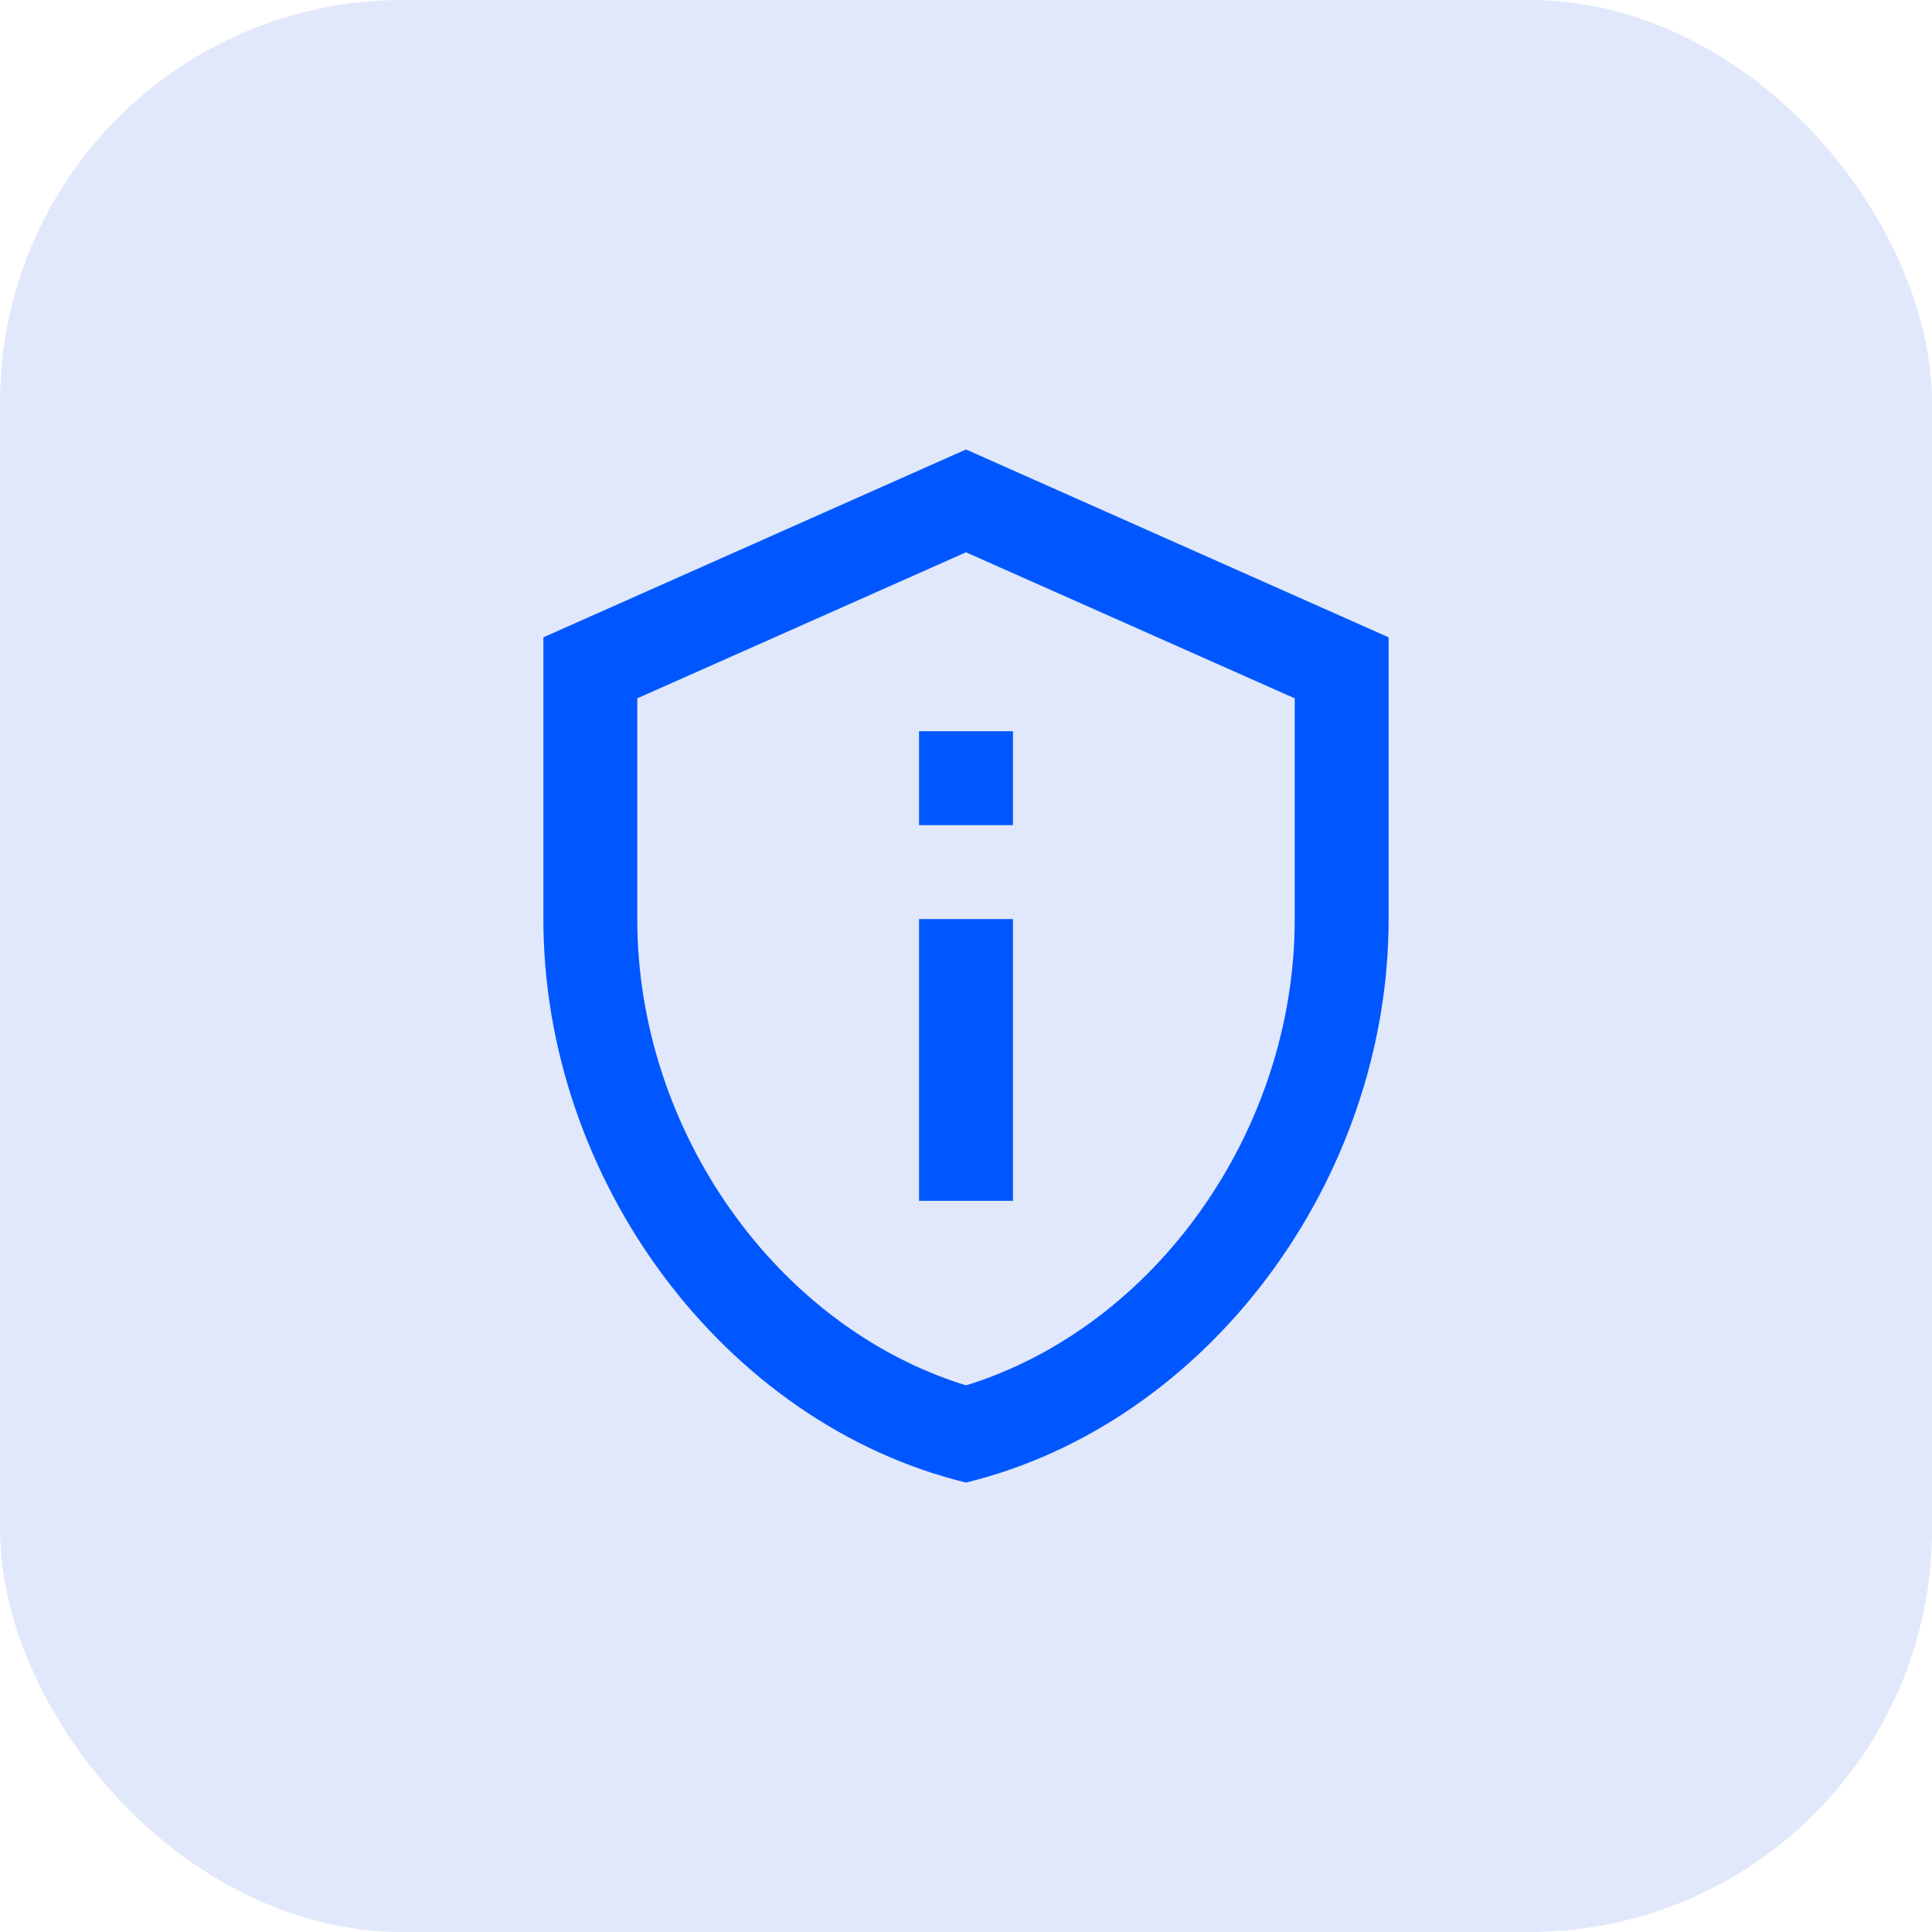 <svg width="48" height="48" viewBox="0 0 48 48" fill="none" xmlns="http://www.w3.org/2000/svg">
<rect width="48" height="48" rx="10" fill="#E2E8FB"/>
<g clip-path="url(#clip0_422_1385)">
<path d="M24 13.722L32.167 17.35V22.834C32.167 28.107 28.69 32.972 24 34.419C19.31 32.972 15.833 28.107 15.833 22.834V17.35L24 13.722ZM24 11.167L13.5 15.834V22.834C13.5 29.309 17.98 35.364 24 36.834C30.02 35.364 34.5 29.309 34.5 22.834V15.834L24 11.167ZM22.833 18.167H25.167V20.5H22.833V18.167ZM22.833 22.834H25.167V29.834H22.833V22.834Z" fill="#0057FF"/>
</g>
<defs>
<clipPath id="clip0_422_1385">
<rect width="28" height="28" fill="white" transform="translate(10 10)"/>
</clipPath>
</defs>
</svg>
